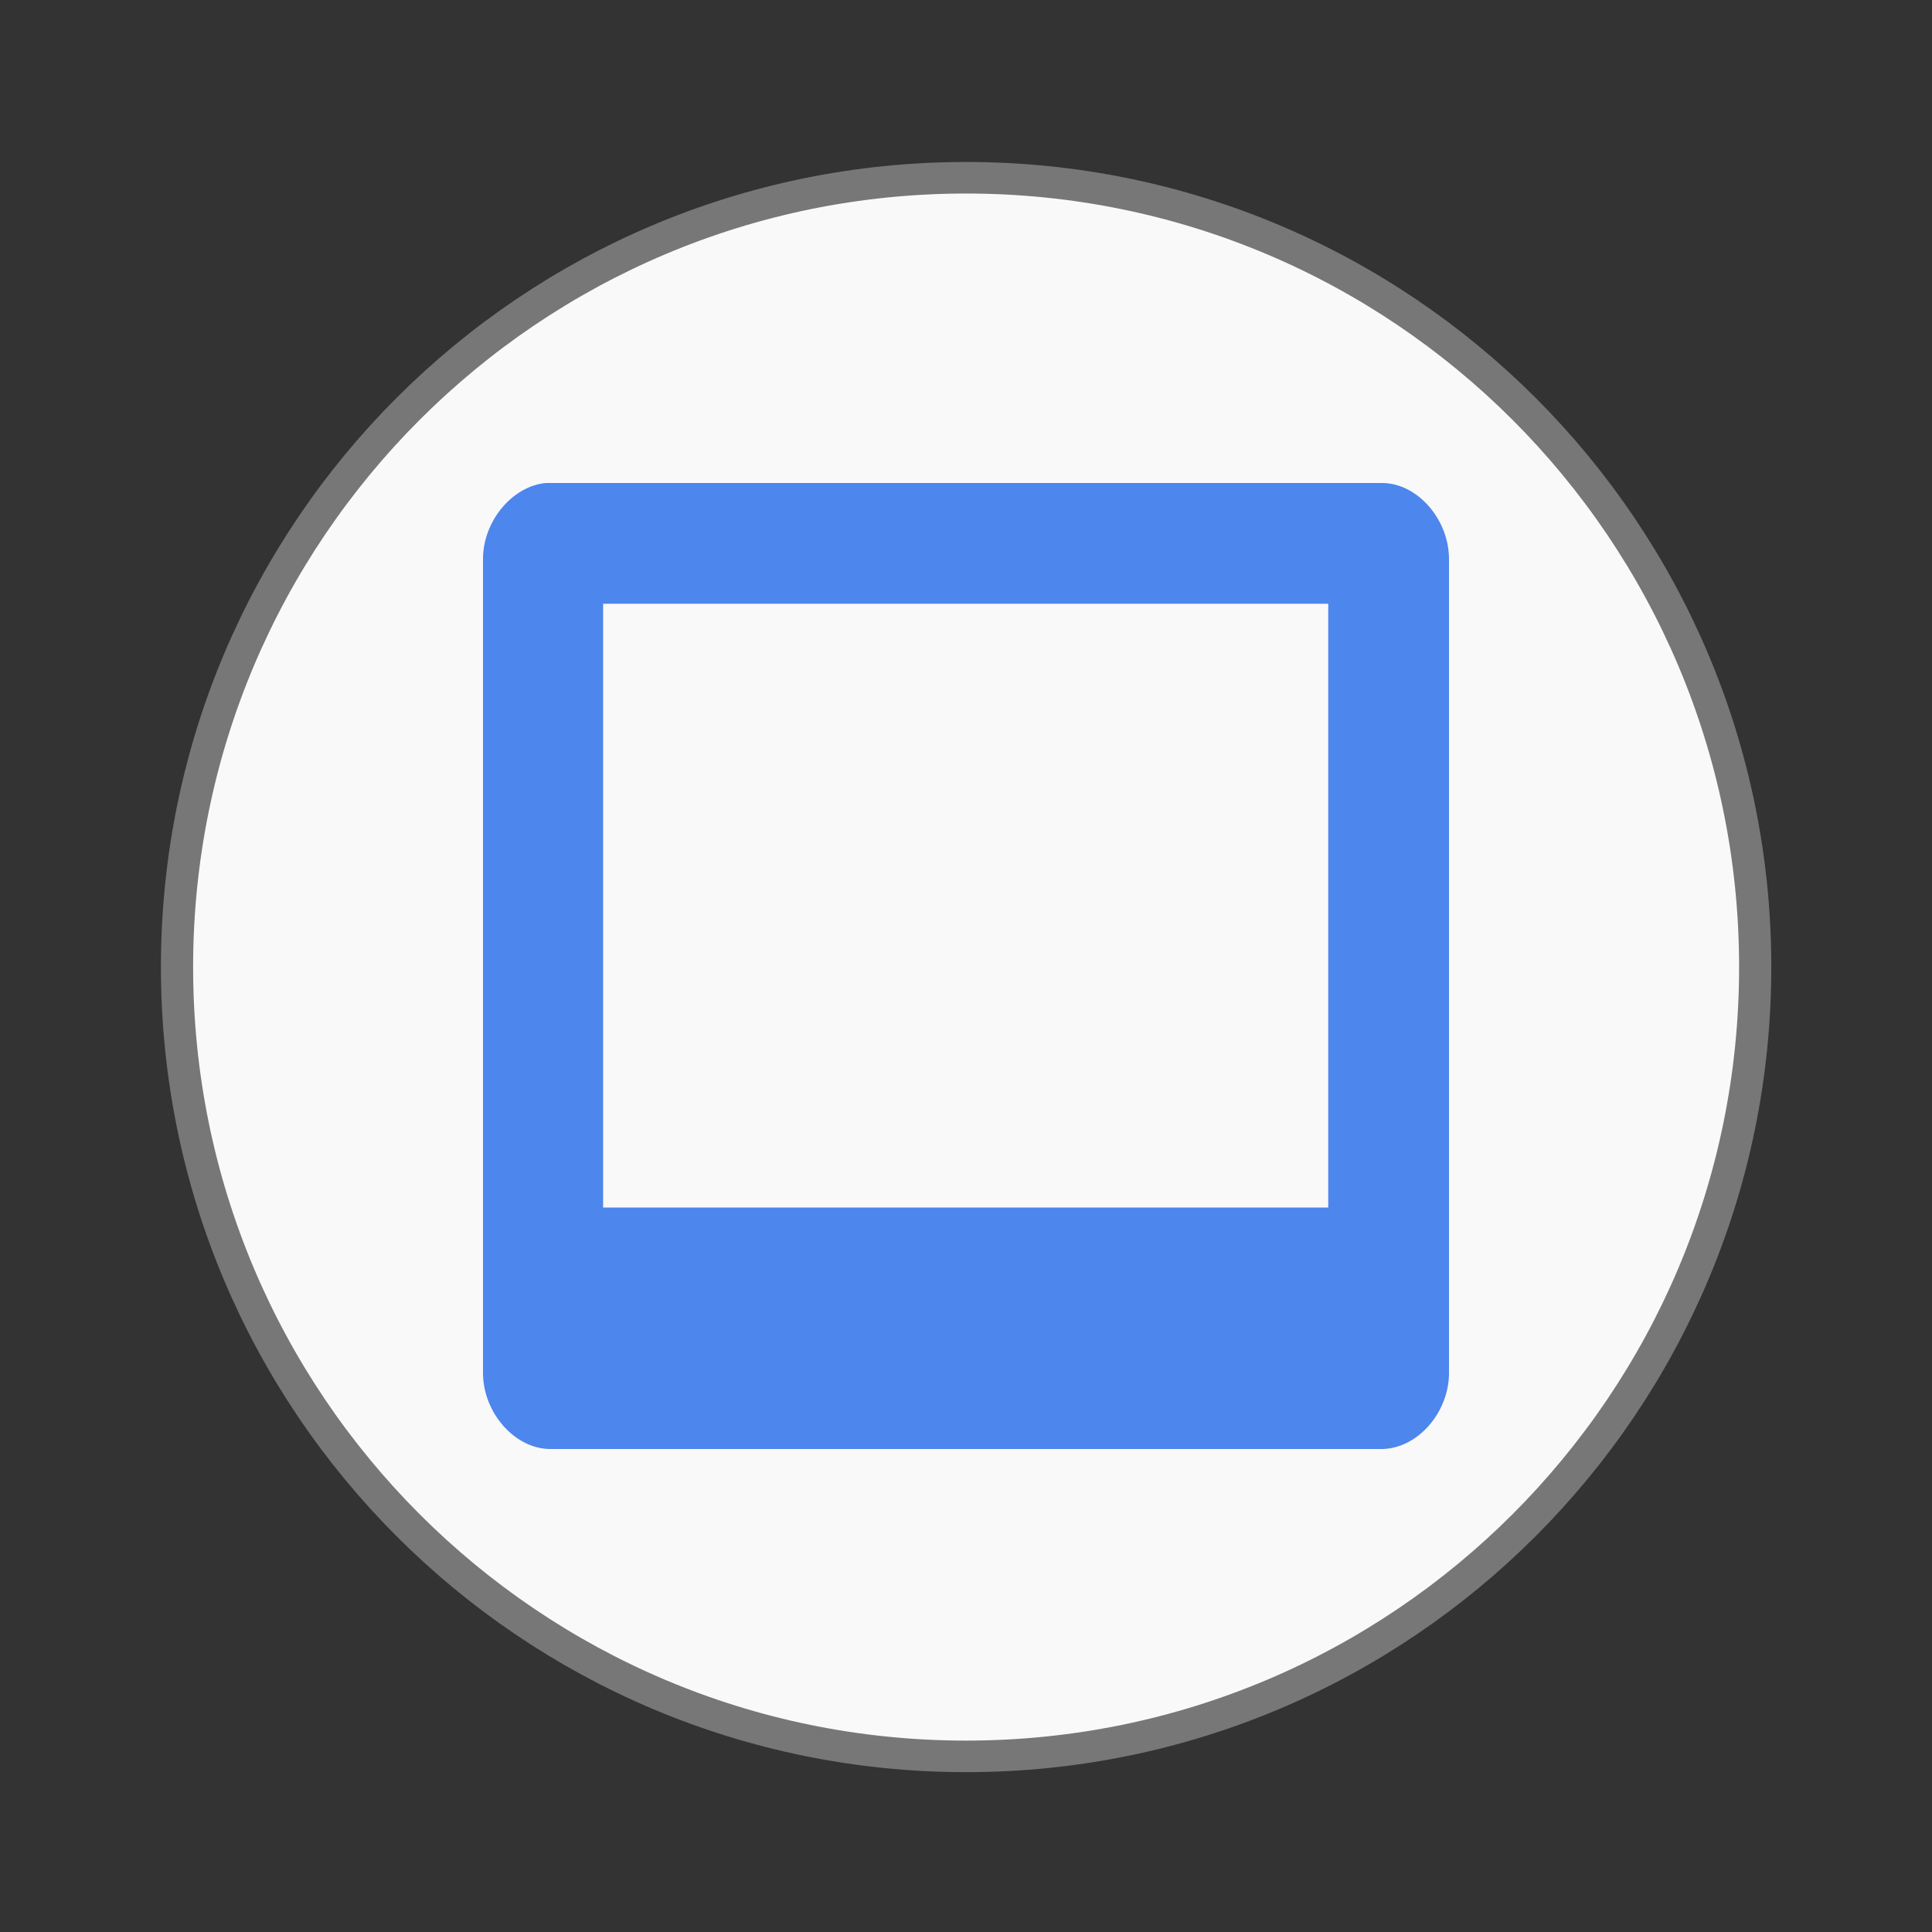 <svg width="24" xmlns="http://www.w3.org/2000/svg" height="24" viewBox="0 0 24 24" xmlns:xlink="http://www.w3.org/1999/xlink">
<rect x="0" y="0" width="24" height="24" fill="#333333" stroke="none"/>
<path style="fill:#f9f9f9;stroke:#777;stroke-width:.5" d="M 25.931 35.186 C 25.931 42.095 20.446 47.693 13.678 47.693 C 6.909 47.693 1.425 42.095 1.425 35.186 C 1.425 28.277 6.909 22.68 13.678 22.68 C 20.446 22.68 25.931 28.277 25.931 35.186 Z " transform="matrix(.8 0 0 .784 1.059 -15.573)"/>
<path style="fill:#427fec;fill-opacity:.941" d="M 6.781 6 C 6.359 6.039 5.992 6.484 6 6.961 L 6 17.062 C 6.004 17.559 6.406 18.008 6.848 18 L 17.172 18 C 17.609 17.992 17.996 17.551 18 17.062 L 18 6.961 C 18.008 6.465 17.617 6.004 17.172 6 Z M 7.492 7.5 L 16.5 7.5 L 16.5 15 L 7.492 15 Z "/>
</svg>
